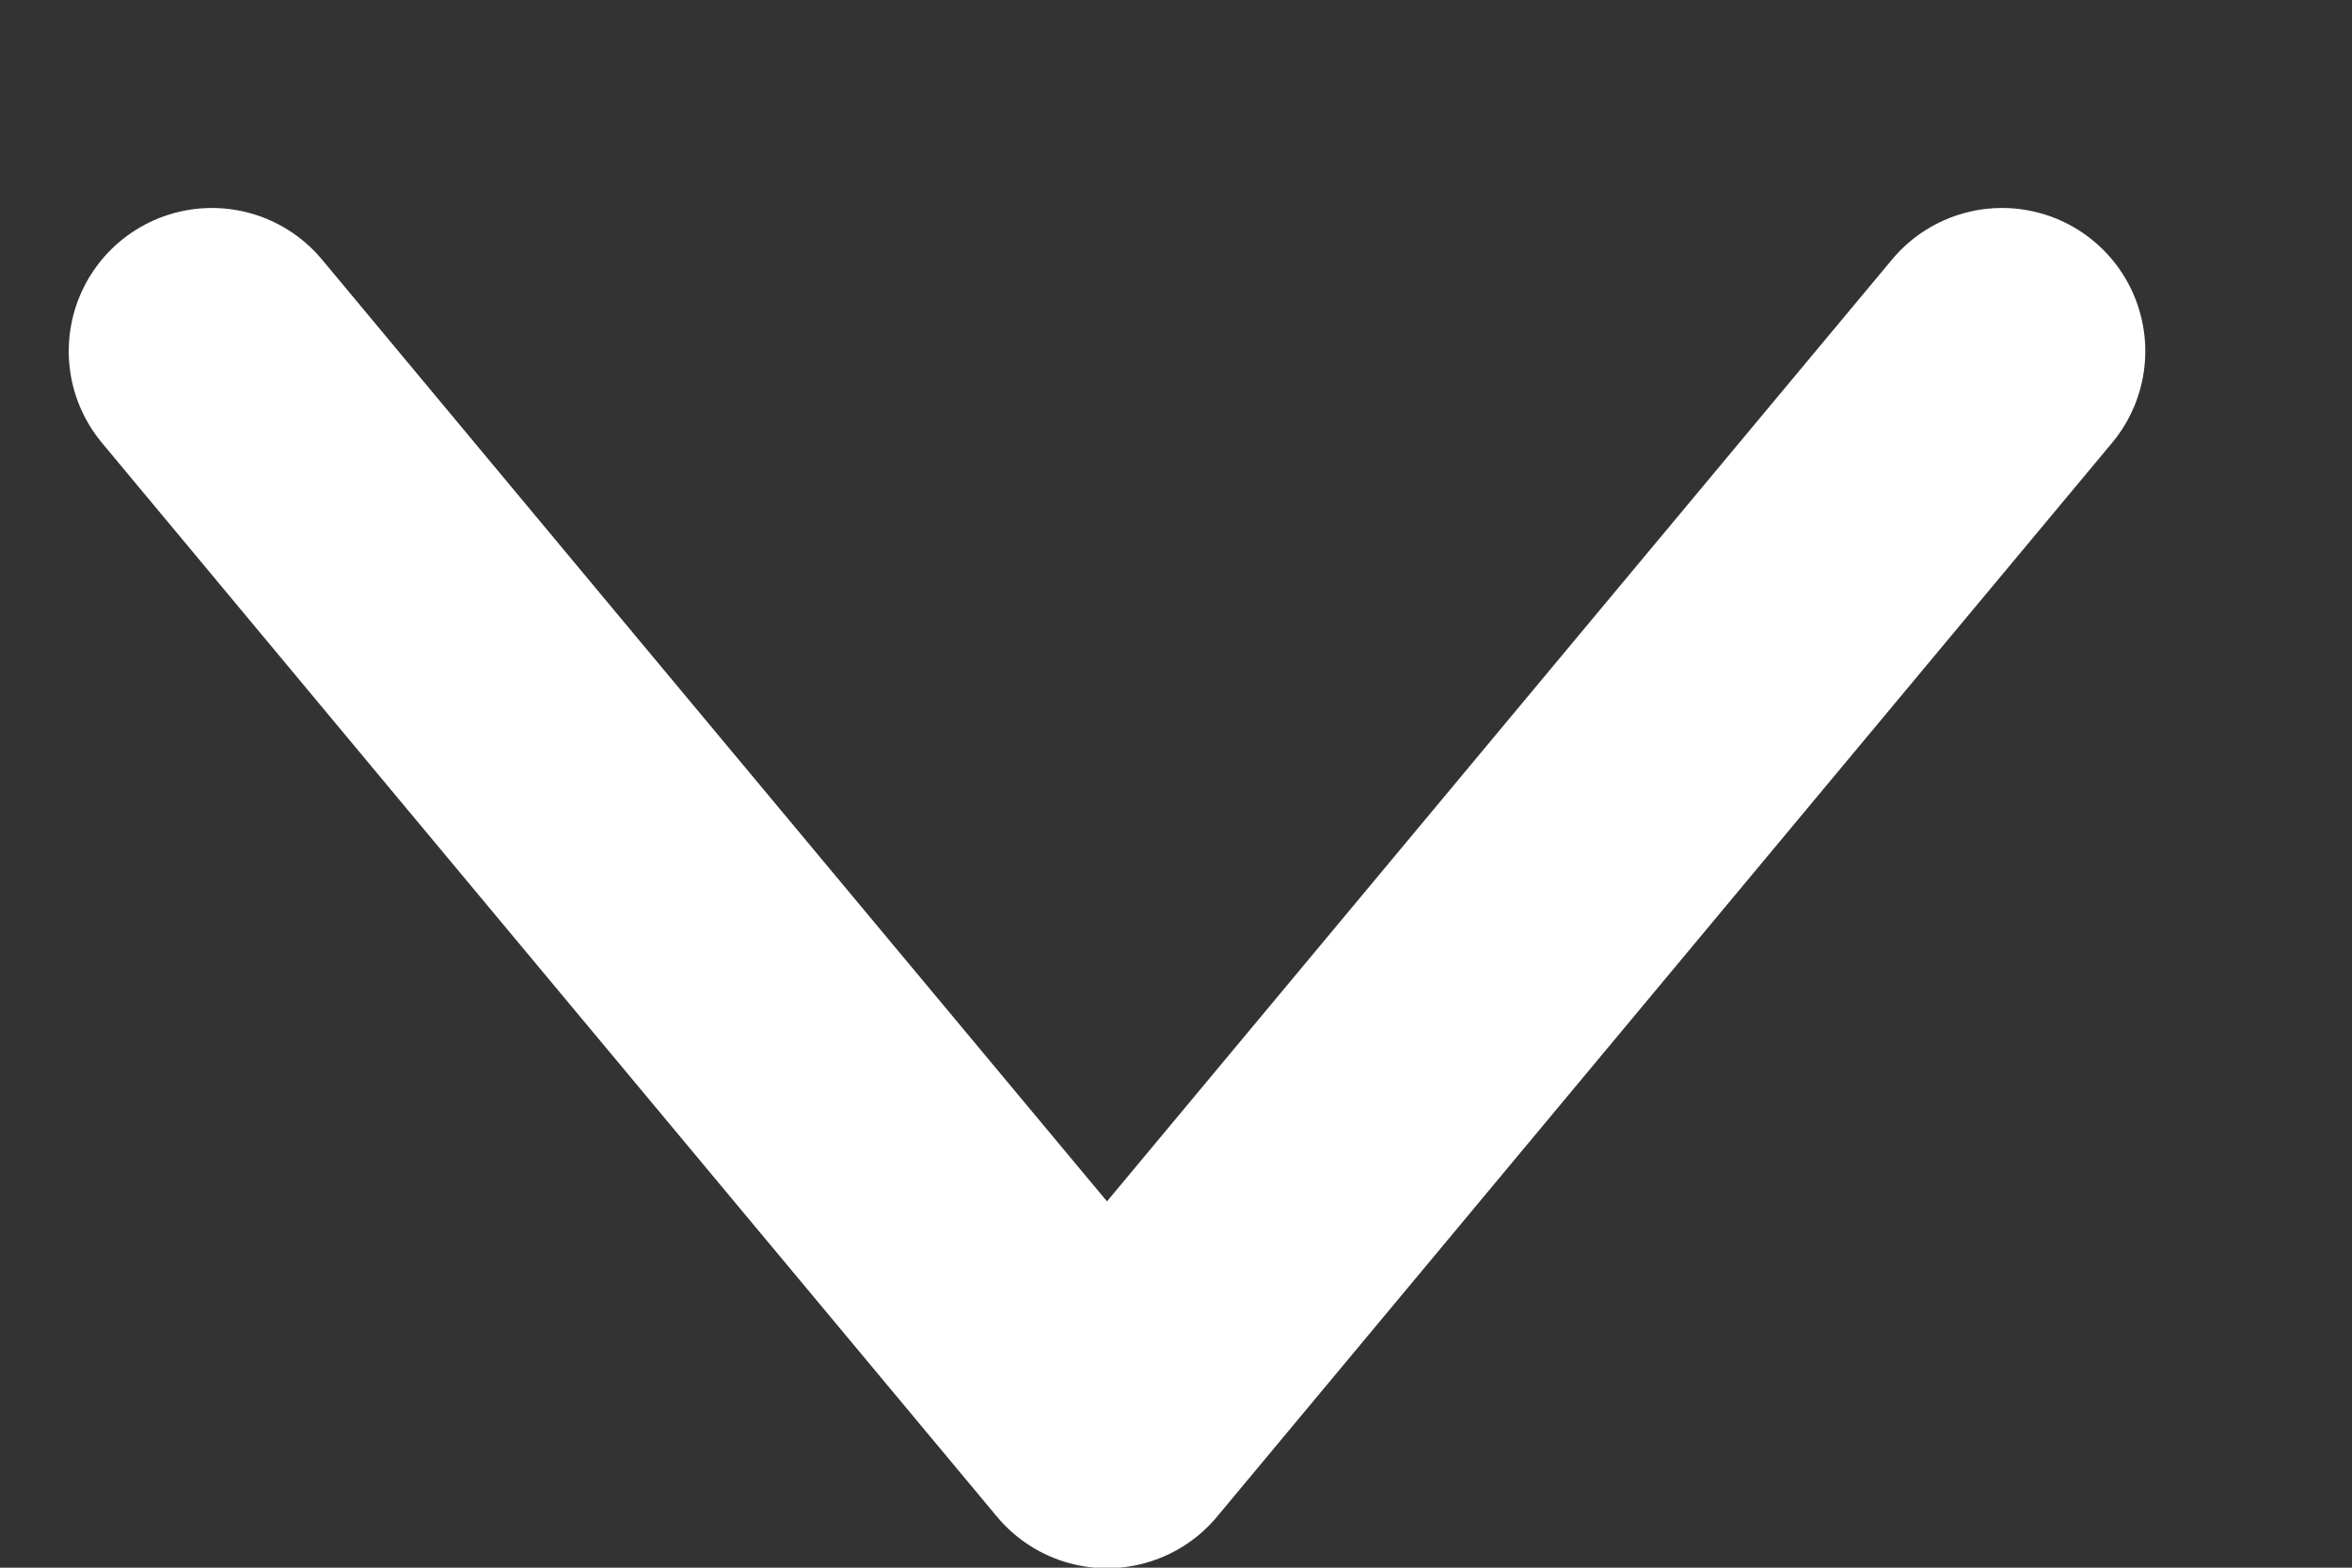 <svg width="9" height="6" viewBox="0 0 9 6" fill="none" xmlns="http://www.w3.org/2000/svg">
<rect x="0" y="0" width="9" height="6" fill="#333333" stroke="none"/>
<path d="M0.811 1.344L1.952 2.714L4.236 5.454L6.519 2.714L7.661 1.344" stroke="white" stroke-width="1.096" stroke-linecap="round" stroke-linejoin="round"/>
</svg>
